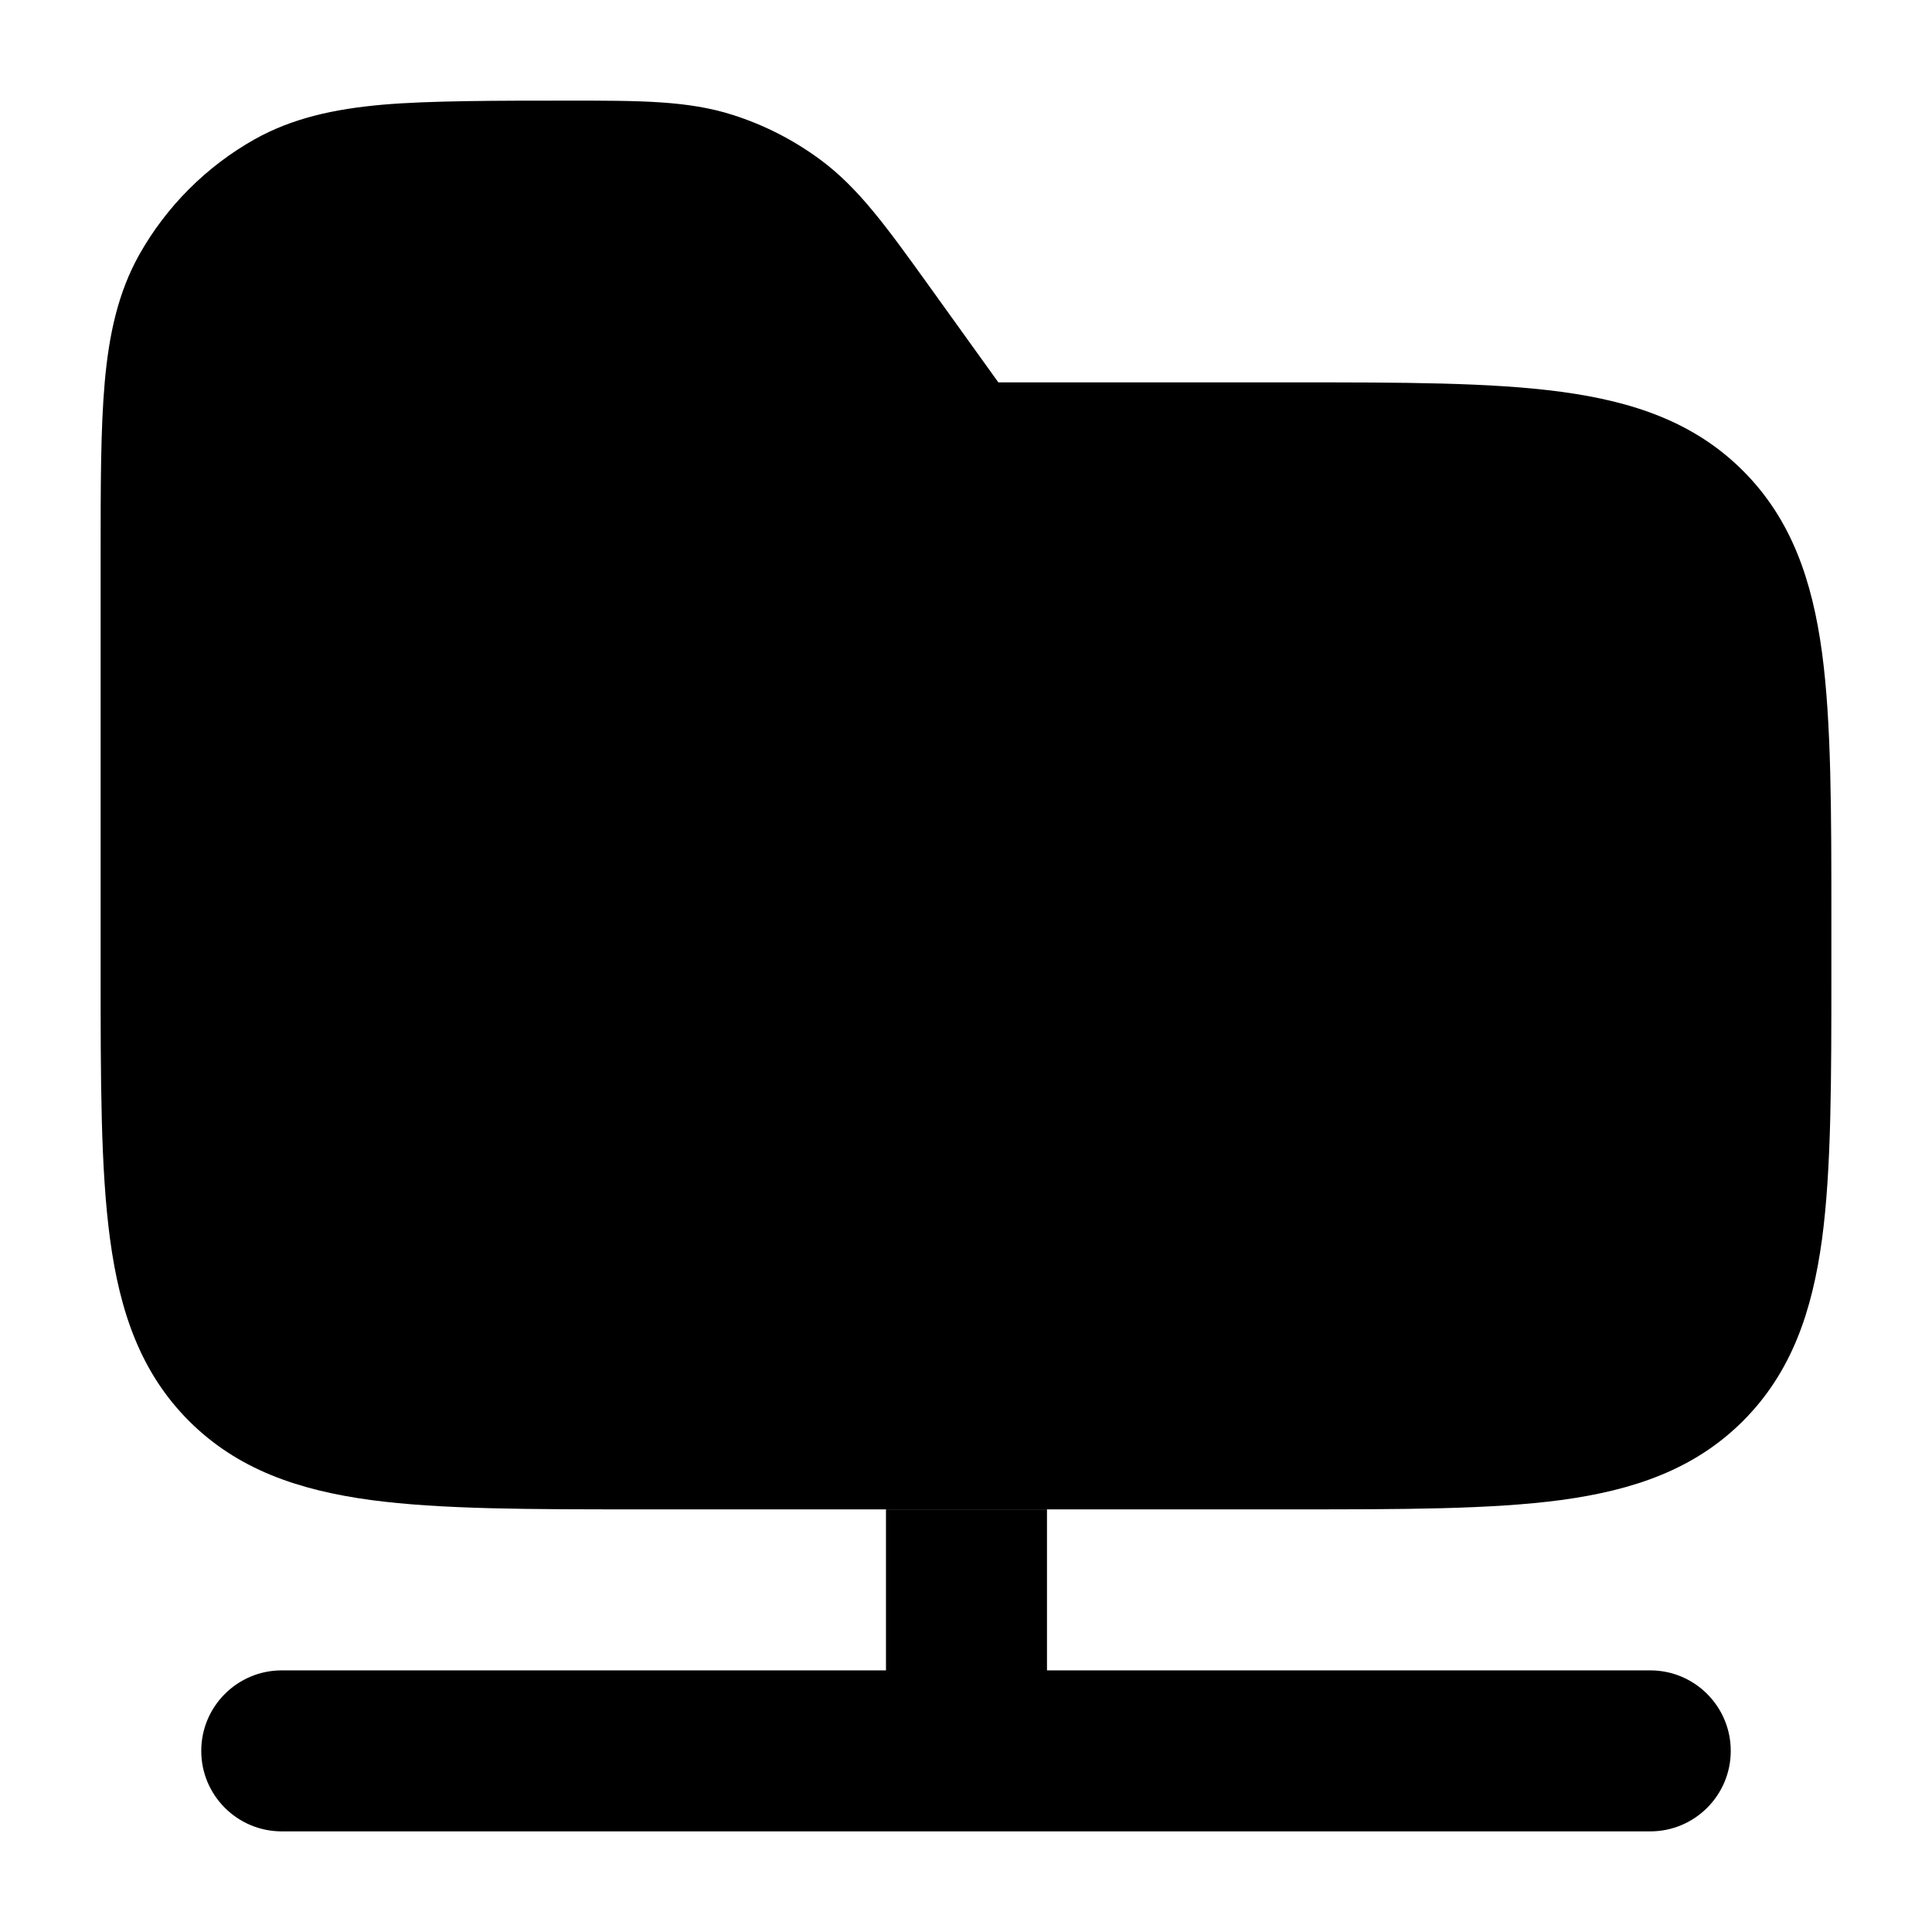 <svg width="24" height="24" viewBox="0 0 24 24" xmlns="http://www.w3.org/2000/svg">
    <path class="pr-icon-bulk-secondary" d="M11.526 3.531L12.402 4.75L16.055 4.75C17.422 4.75 18.525 4.75 19.392 4.867C20.292 4.988 21.05 5.246 21.652 5.848C22.254 6.45 22.512 7.208 22.634 8.108C22.75 8.975 22.75 10.078 22.75 11.445V12.055C22.75 13.422 22.75 14.525 22.634 15.392C22.512 16.292 22.254 17.05 21.652 17.652C21.05 18.254 20.292 18.512 19.392 18.634C18.525 18.75 17.422 18.75 16.055 18.75H7.945C6.578 18.75 5.475 18.75 4.608 18.634C3.708 18.512 2.95 18.254 2.348 17.652C1.746 17.05 1.488 16.292 1.367 15.392C1.25 14.525 1.25 13.422 1.25 12.055V12.055V6.924V6.924C1.25 6.038 1.25 5.324 1.301 4.748C1.354 4.154 1.466 3.634 1.732 3.16C2.069 2.563 2.563 2.069 3.16 1.732C3.634 1.466 4.154 1.354 4.748 1.301C5.324 1.25 6.189 1.25 7.074 1.25C7.943 1.25 8.545 1.249 9.104 1.428C9.496 1.553 9.865 1.742 10.196 1.988C10.667 2.337 11.018 2.825 11.526 3.531Z" />
    <path class="pr-icon-bulk-primary" d="M11.006 18.75V20.75H3.5C2.948 20.75 2.5 21.198 2.5 21.75C2.5 22.302 2.948 22.75 3.5 22.75H20.5C21.052 22.75 21.5 22.302 21.5 21.75C21.5 21.198 21.052 20.75 20.5 20.75H13.006V18.75H11.006Z" />
</svg>
